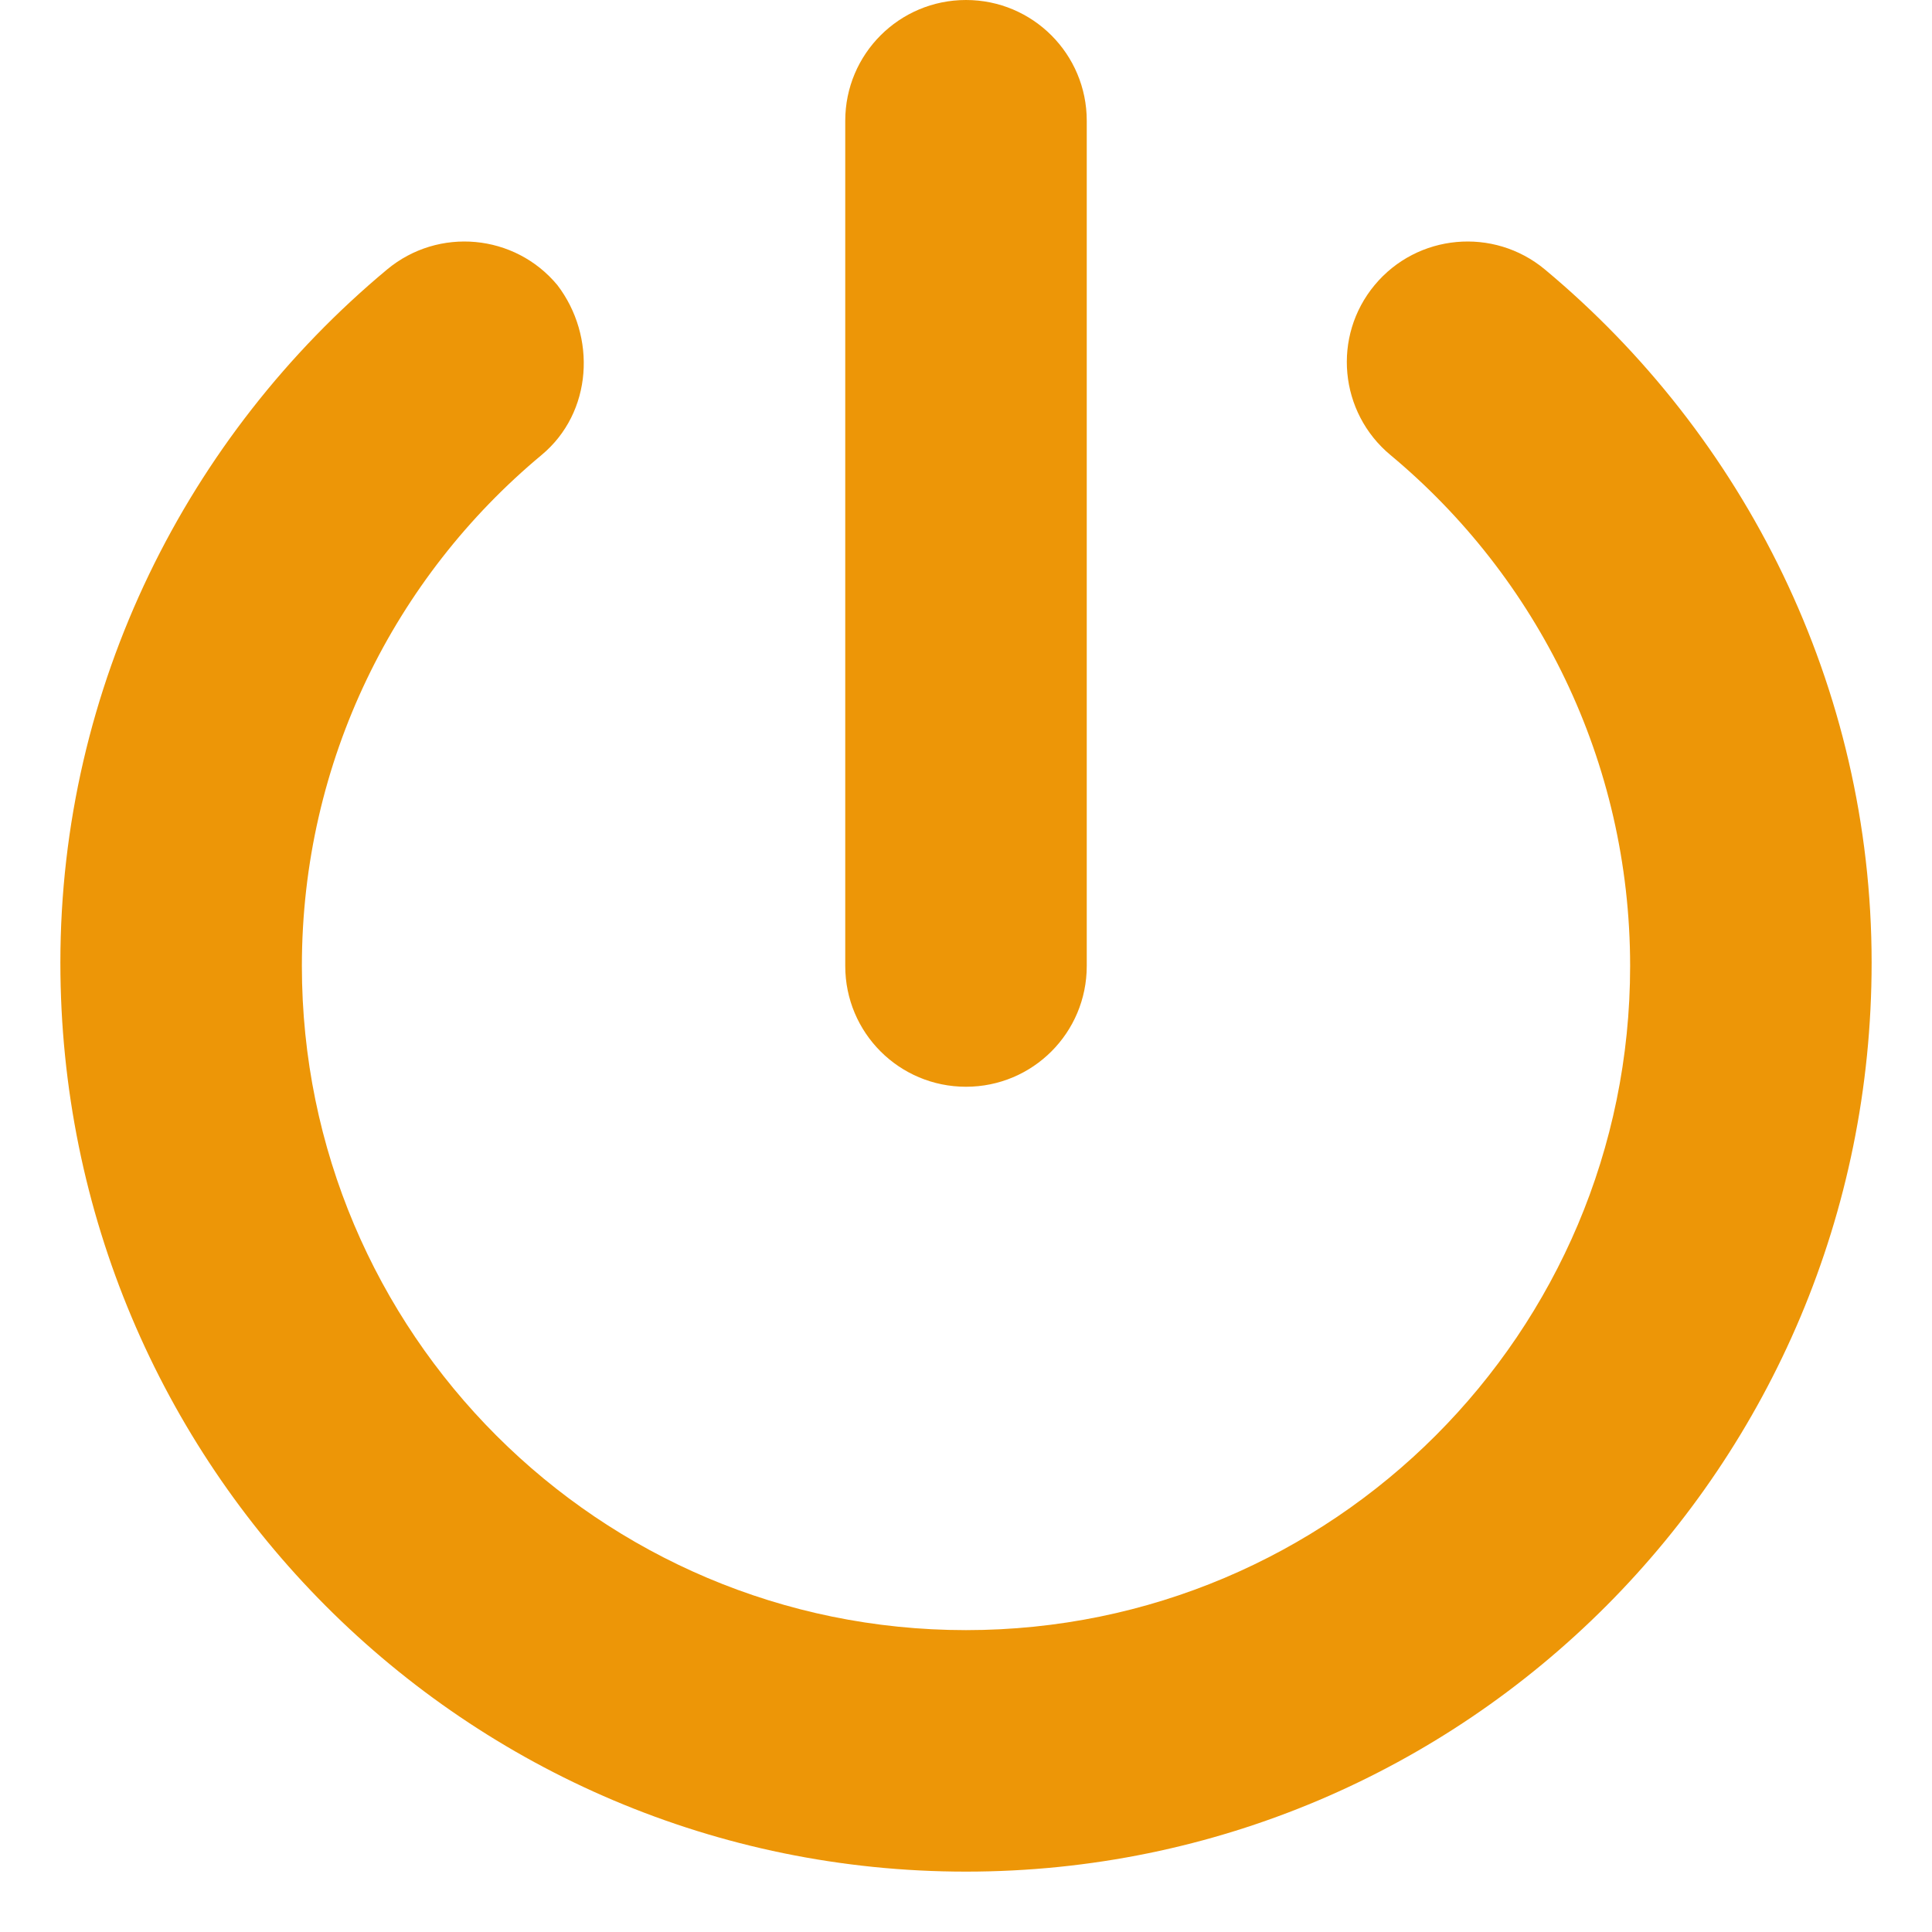 <svg id="SvgjsSvg1040" width="288" height="288" xmlns="http://www.w3.org/2000/svg" version="1.1" xmlnsXlink="http://www.w3.org/1999/xlink" xmlnsSvgjs="http://svgjs.com/svgjs"><defs id="SvgjsDefs1041"></defs><g id="SvgjsG1042"><svg xmlns="http://www.w3.org/2000/svg" viewBox="0 0 512 512" width="288" height="288"><!--! Font Awesome Pro 6.1.1 by @fontawesome - https://fontawesome.com License - https://fontawesome.com/license (Commercial License) Copyright 2022 Fonticons, Inc.--><path d="M288 256C288 273.7 273.7 288 256 288C238.3 288 224 273.7 224 256V32C224 14.33 238.3 0 256 0C273.7 0 288 14.33 288 32V256zM80 256C80 353.2 158.8 432 256 432C353.2 432 432 353.2 432 256C432 201.6 407.3 152.9 368.5 120.6C354.9 109.3 353 89.13 364.3 75.54C375.6 61.95 395.8 60.1 409.4 71.4C462.2 115.4 496 181.8 496 255.1C496 388.5 388.5 496 256 496C123.5 496 16 388.5 16 255.1C16 181.8 49.75 115.4 102.6 71.4C116.2 60.1 136.4 61.95 147.7 75.54C158.1 89.13 157.1 109.3 143.5 120.6C104.7 152.9 80 201.6 80 256z" fill="#ed9607" class="color000 svgShape"></path></svg></g></svg>